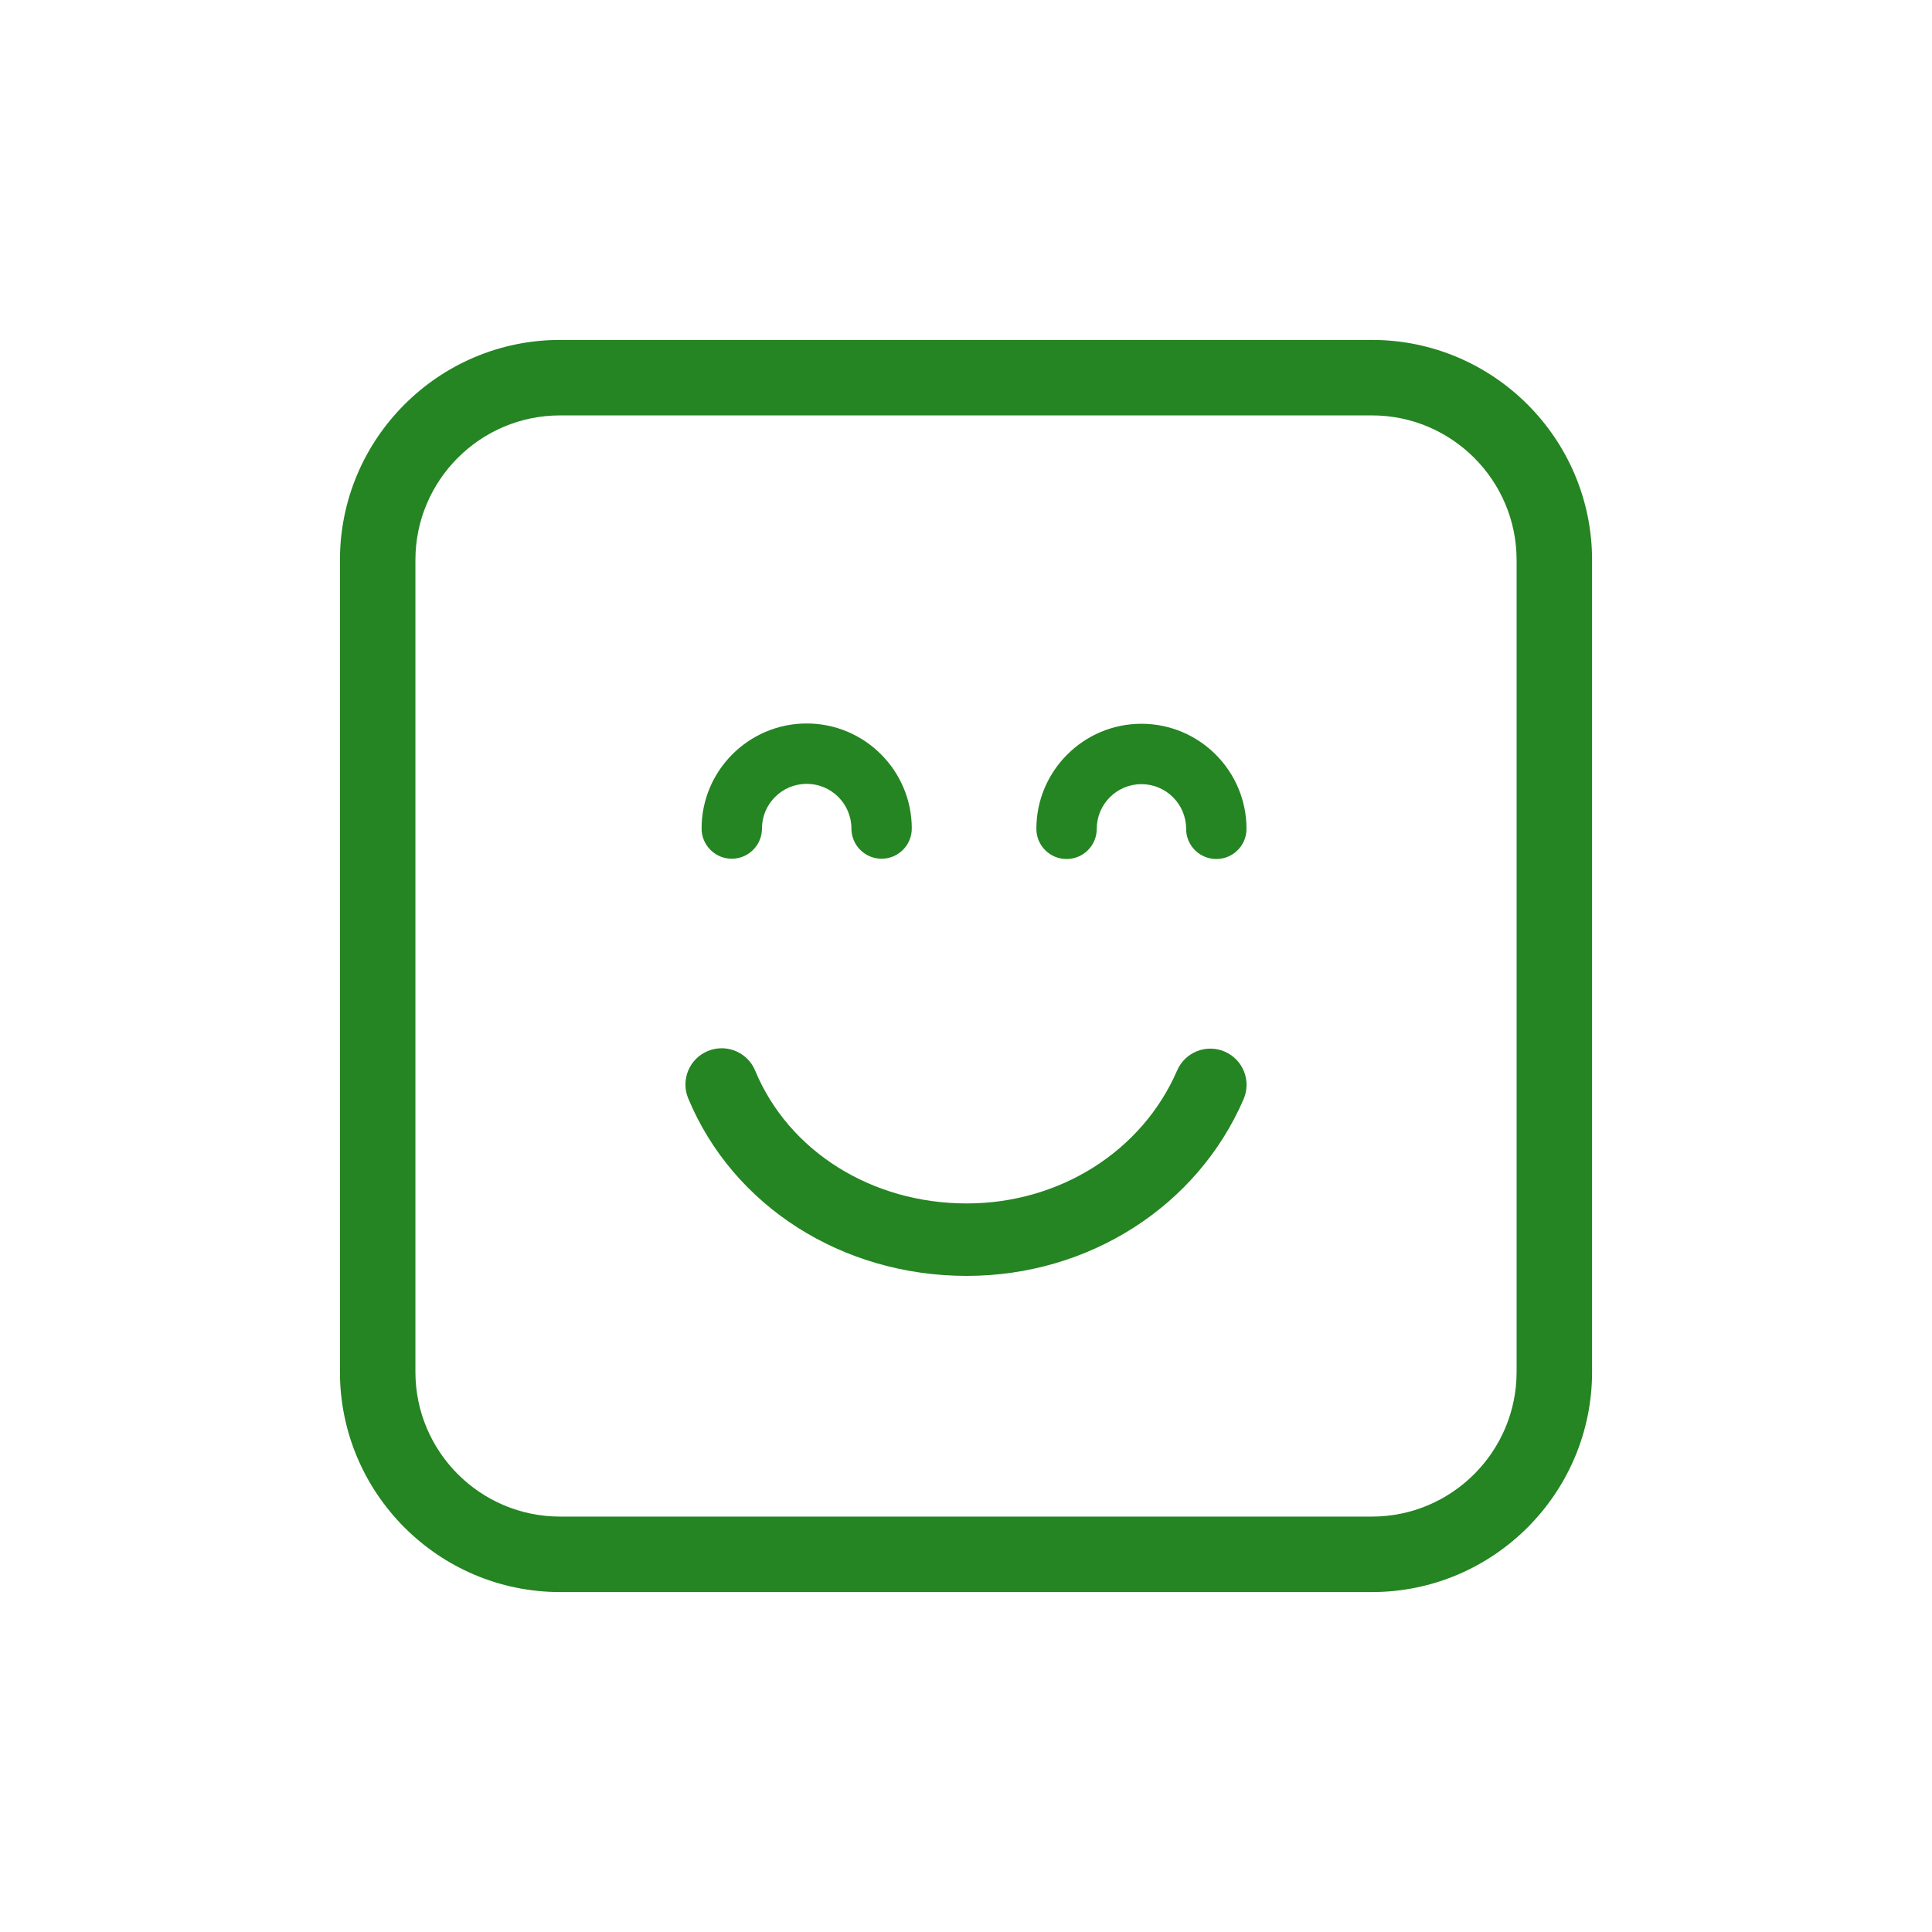 <svg version="1.1" id="Ebene_1" xmlns="http://www.w3.org/2000/svg" xmlns:xlink="http://www.w3.org/1999/xlink" x="0px" y="0px"
	 width="128px" height="128px" viewBox="0 0 128 128" style="enable-background:new 0 0 128 128;" xml:space="preserve">
<g>
	<path fill="#248522" d="M68.662,54.912c0-3.835,3.124-6.96,6.961-6.96c3.84,0,6.961,3.121,6.961,6.96c0,1.106-0.895,2-2,2s-2-0.894-2-2
		c0-1.632-1.328-2.96-2.961-2.96s-2.96,1.328-2.96,2.96c0,1.106-0.896,2-2.001,2S68.662,56.018,68.662,54.912L68.662,54.912z
		 M46.482,54.893c0-3.84,3.125-6.961,6.965-6.961c3.836,0,6.961,3.121,6.961,6.961c0,1.102-0.898,2-2,2c-1.105,0-2-0.898-2-2
		c0-1.633-1.328-2.961-2.961-2.961c-1.637,0-2.965,1.328-2.965,2.961c0,1.102-0.895,2-2,2S46.482,55.994,46.482,54.893
		L46.482,54.893z M45.596,72.771c-0.508-1.223,0.07-2.629,1.297-3.137c0.301-0.125,0.613-0.184,0.918-0.184
		c0.941,0,1.836,0.555,2.219,1.48c2.223,5.348,7.723,8.801,14.02,8.801c6.152,0,11.621-3.457,13.938-8.809
		c0.523-1.216,1.938-1.777,3.152-1.25c1.219,0.527,1.777,1.938,1.25,3.155c-3.074,7.11-10.273,11.704-18.34,11.704
		C55.807,84.533,48.564,79.915,45.596,72.771L45.596,72.771z"/>
	<g>
		<path fill="#248522" d="M90.893,27.521c5.286,0,9.586,4.298,9.586,9.582v53.789c0,5.286-4.3,9.586-9.586,9.586H37.104
			c-5.284,0-9.582-4.3-9.582-9.586V37.104c0-5.284,4.298-9.582,9.582-9.582H90.893 M90.893,22.521H37.104
			c-8.039,0-14.582,6.543-14.582,14.582v53.789c0,8.043,6.543,14.586,14.582,14.586h53.789c8.043,0,14.586-6.543,14.586-14.586
			V37.104C105.479,29.064,98.936,22.521,90.893,22.521L90.893,22.521z"/>
	</g>
</g>
</svg>